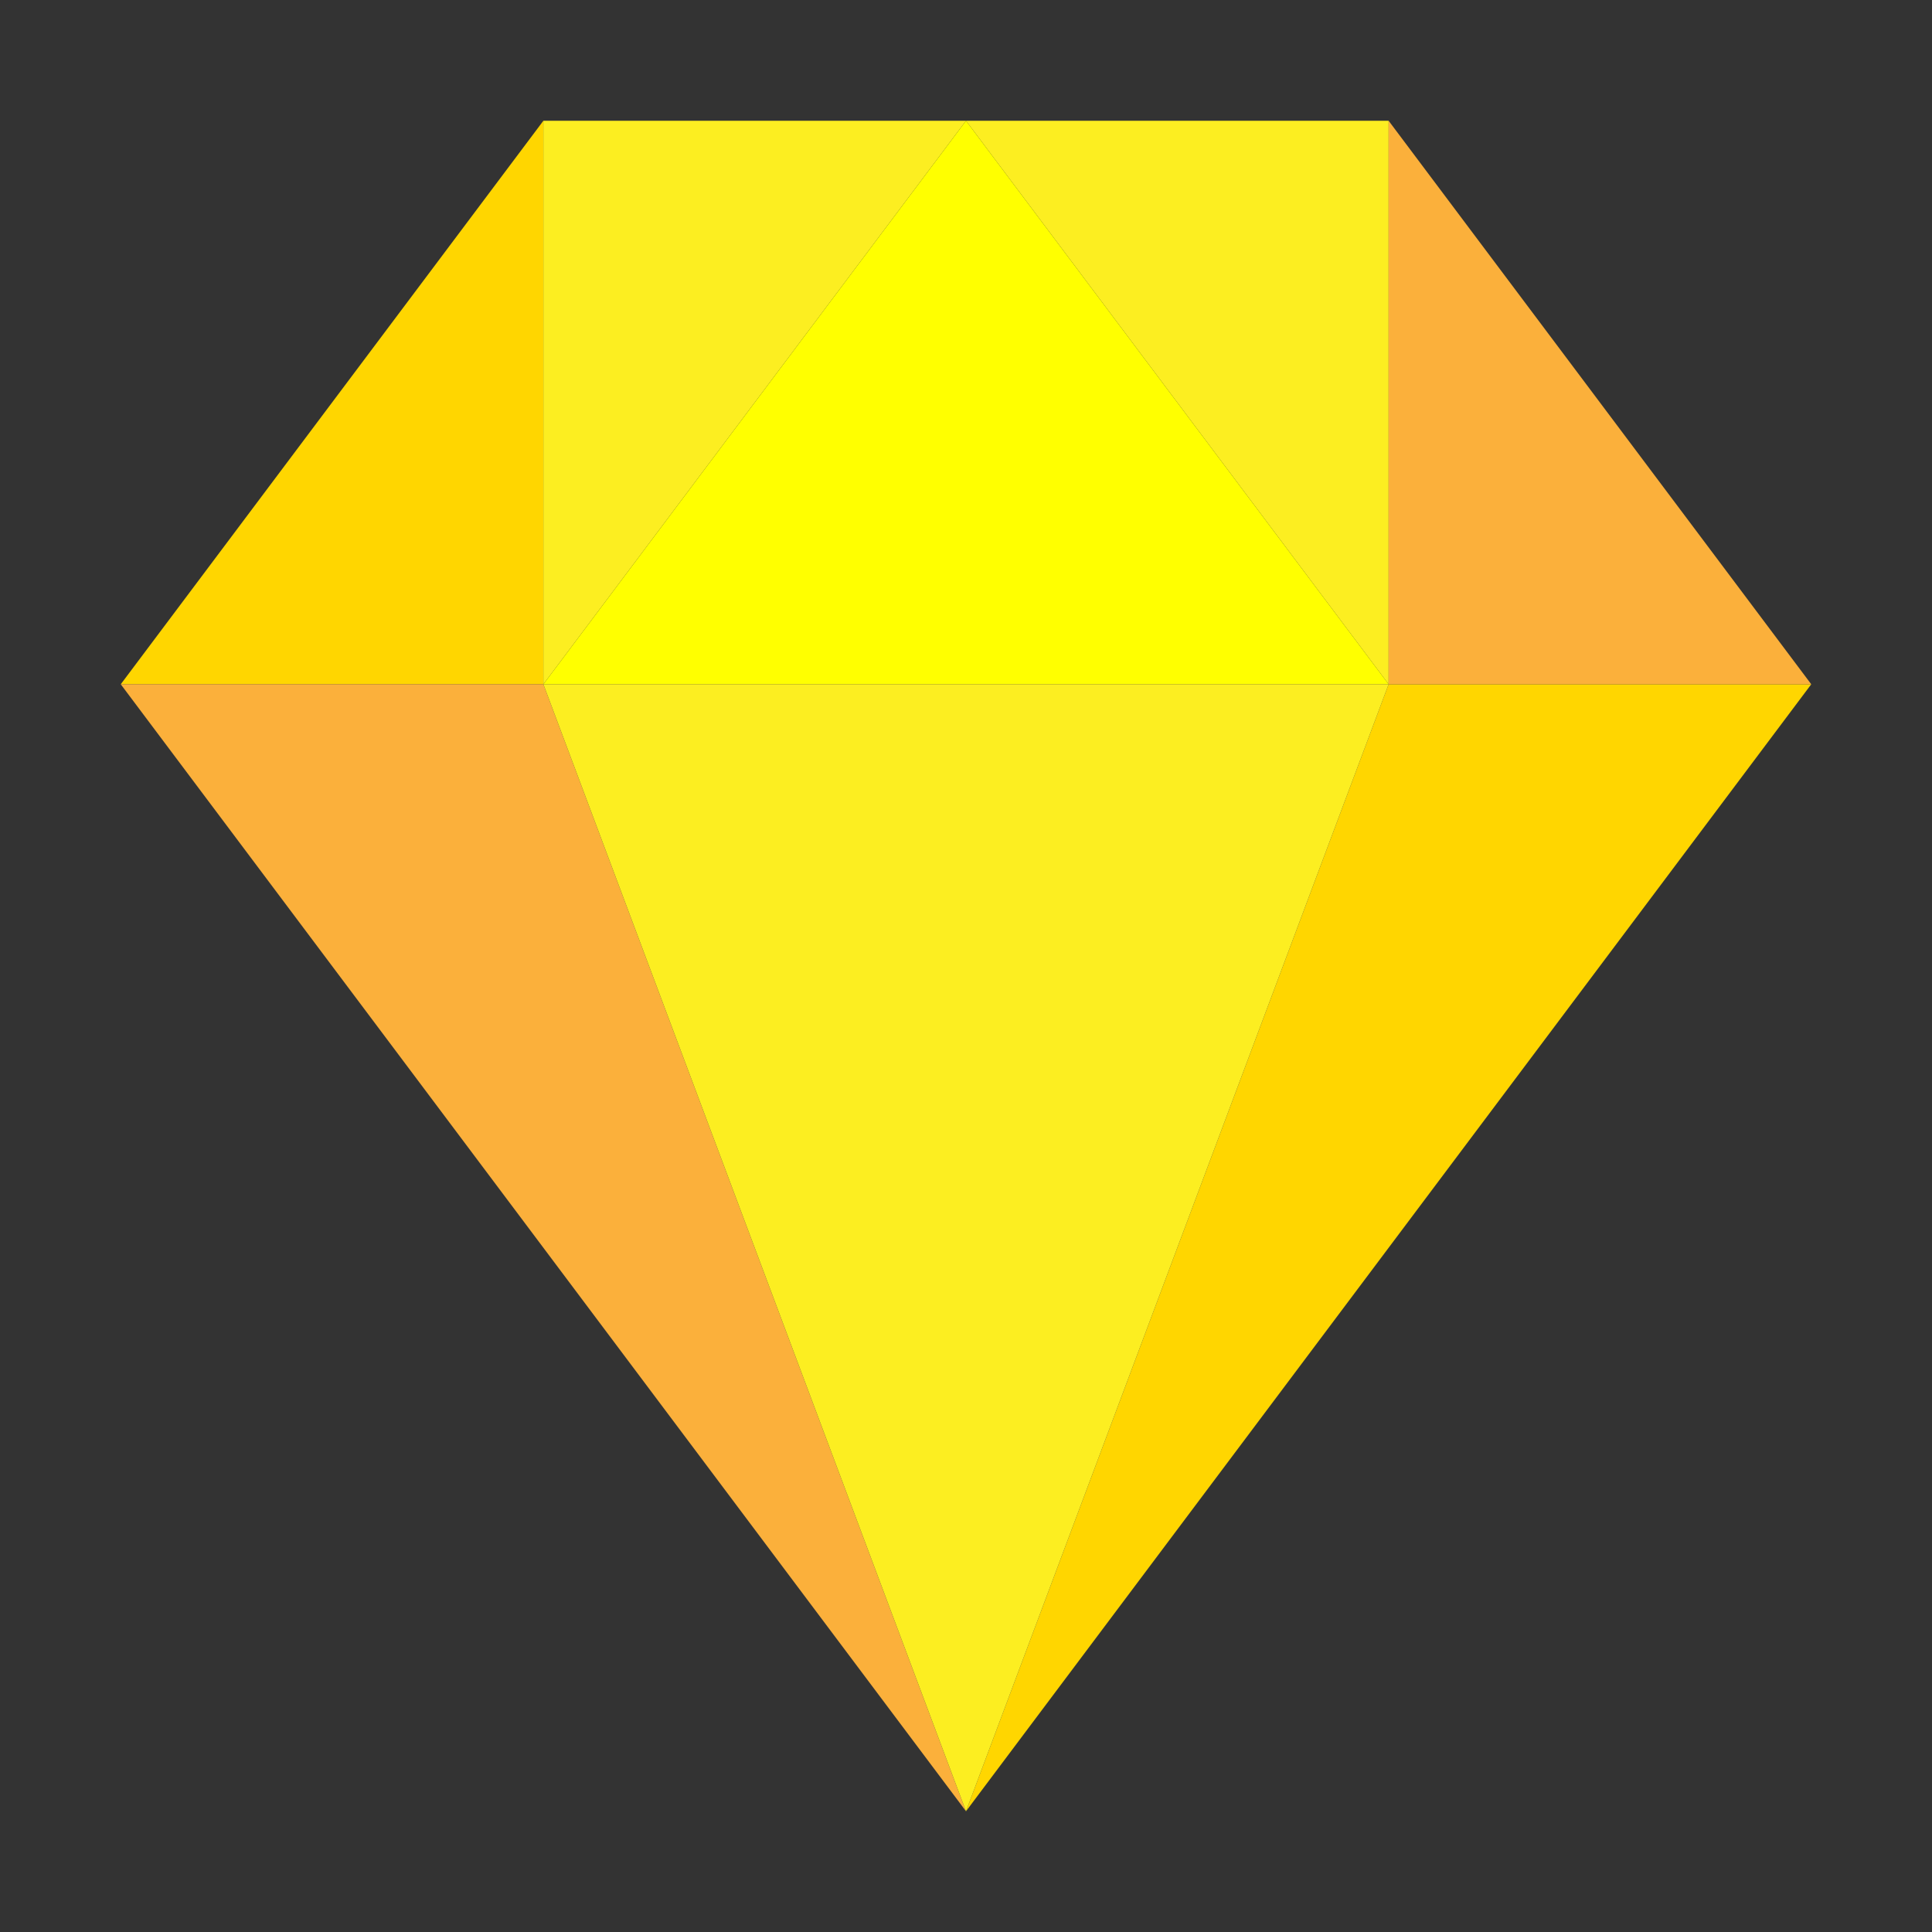<?xml version="1.0" standalone="no"?><!DOCTYPE svg PUBLIC "-//W3C//DTD SVG 1.1//EN" "http://www.w3.org/Graphics/SVG/1.1/DTD/svg11.dtd"><svg t="1664571678099" class="icon" viewBox="0 0 1024 1024" version="1.1" xmlns="http://www.w3.org/2000/svg" p-id="2370" xmlns:xlink="http://www.w3.org/1999/xlink" width="200" height="200"><rect x="0" y="0" width="1024" height="1024" fill="#333333" stroke="none"/><path d="M288 64L64 362.67h224z" fill="#FFD600" p-id="2371"></path><path d="M512 64H288v298.67zM736 64H512l224 298.67z" fill="#FCEE21" p-id="2372"></path><path d="M736 362.67L512 960l448-597.33z" fill="#FFD600" p-id="2373"></path><path d="M960 362.67L736 64v298.67zM64 362.67L512 960 288 362.67z" fill="#FBB03B" p-id="2374"></path><path d="M736 362.67L512 64 288 362.67z" fill="#FFFF00" p-id="2375"></path><path d="M288 362.67L512 960l224-597.33z" fill="#FCEE21" p-id="2376"></path></svg>